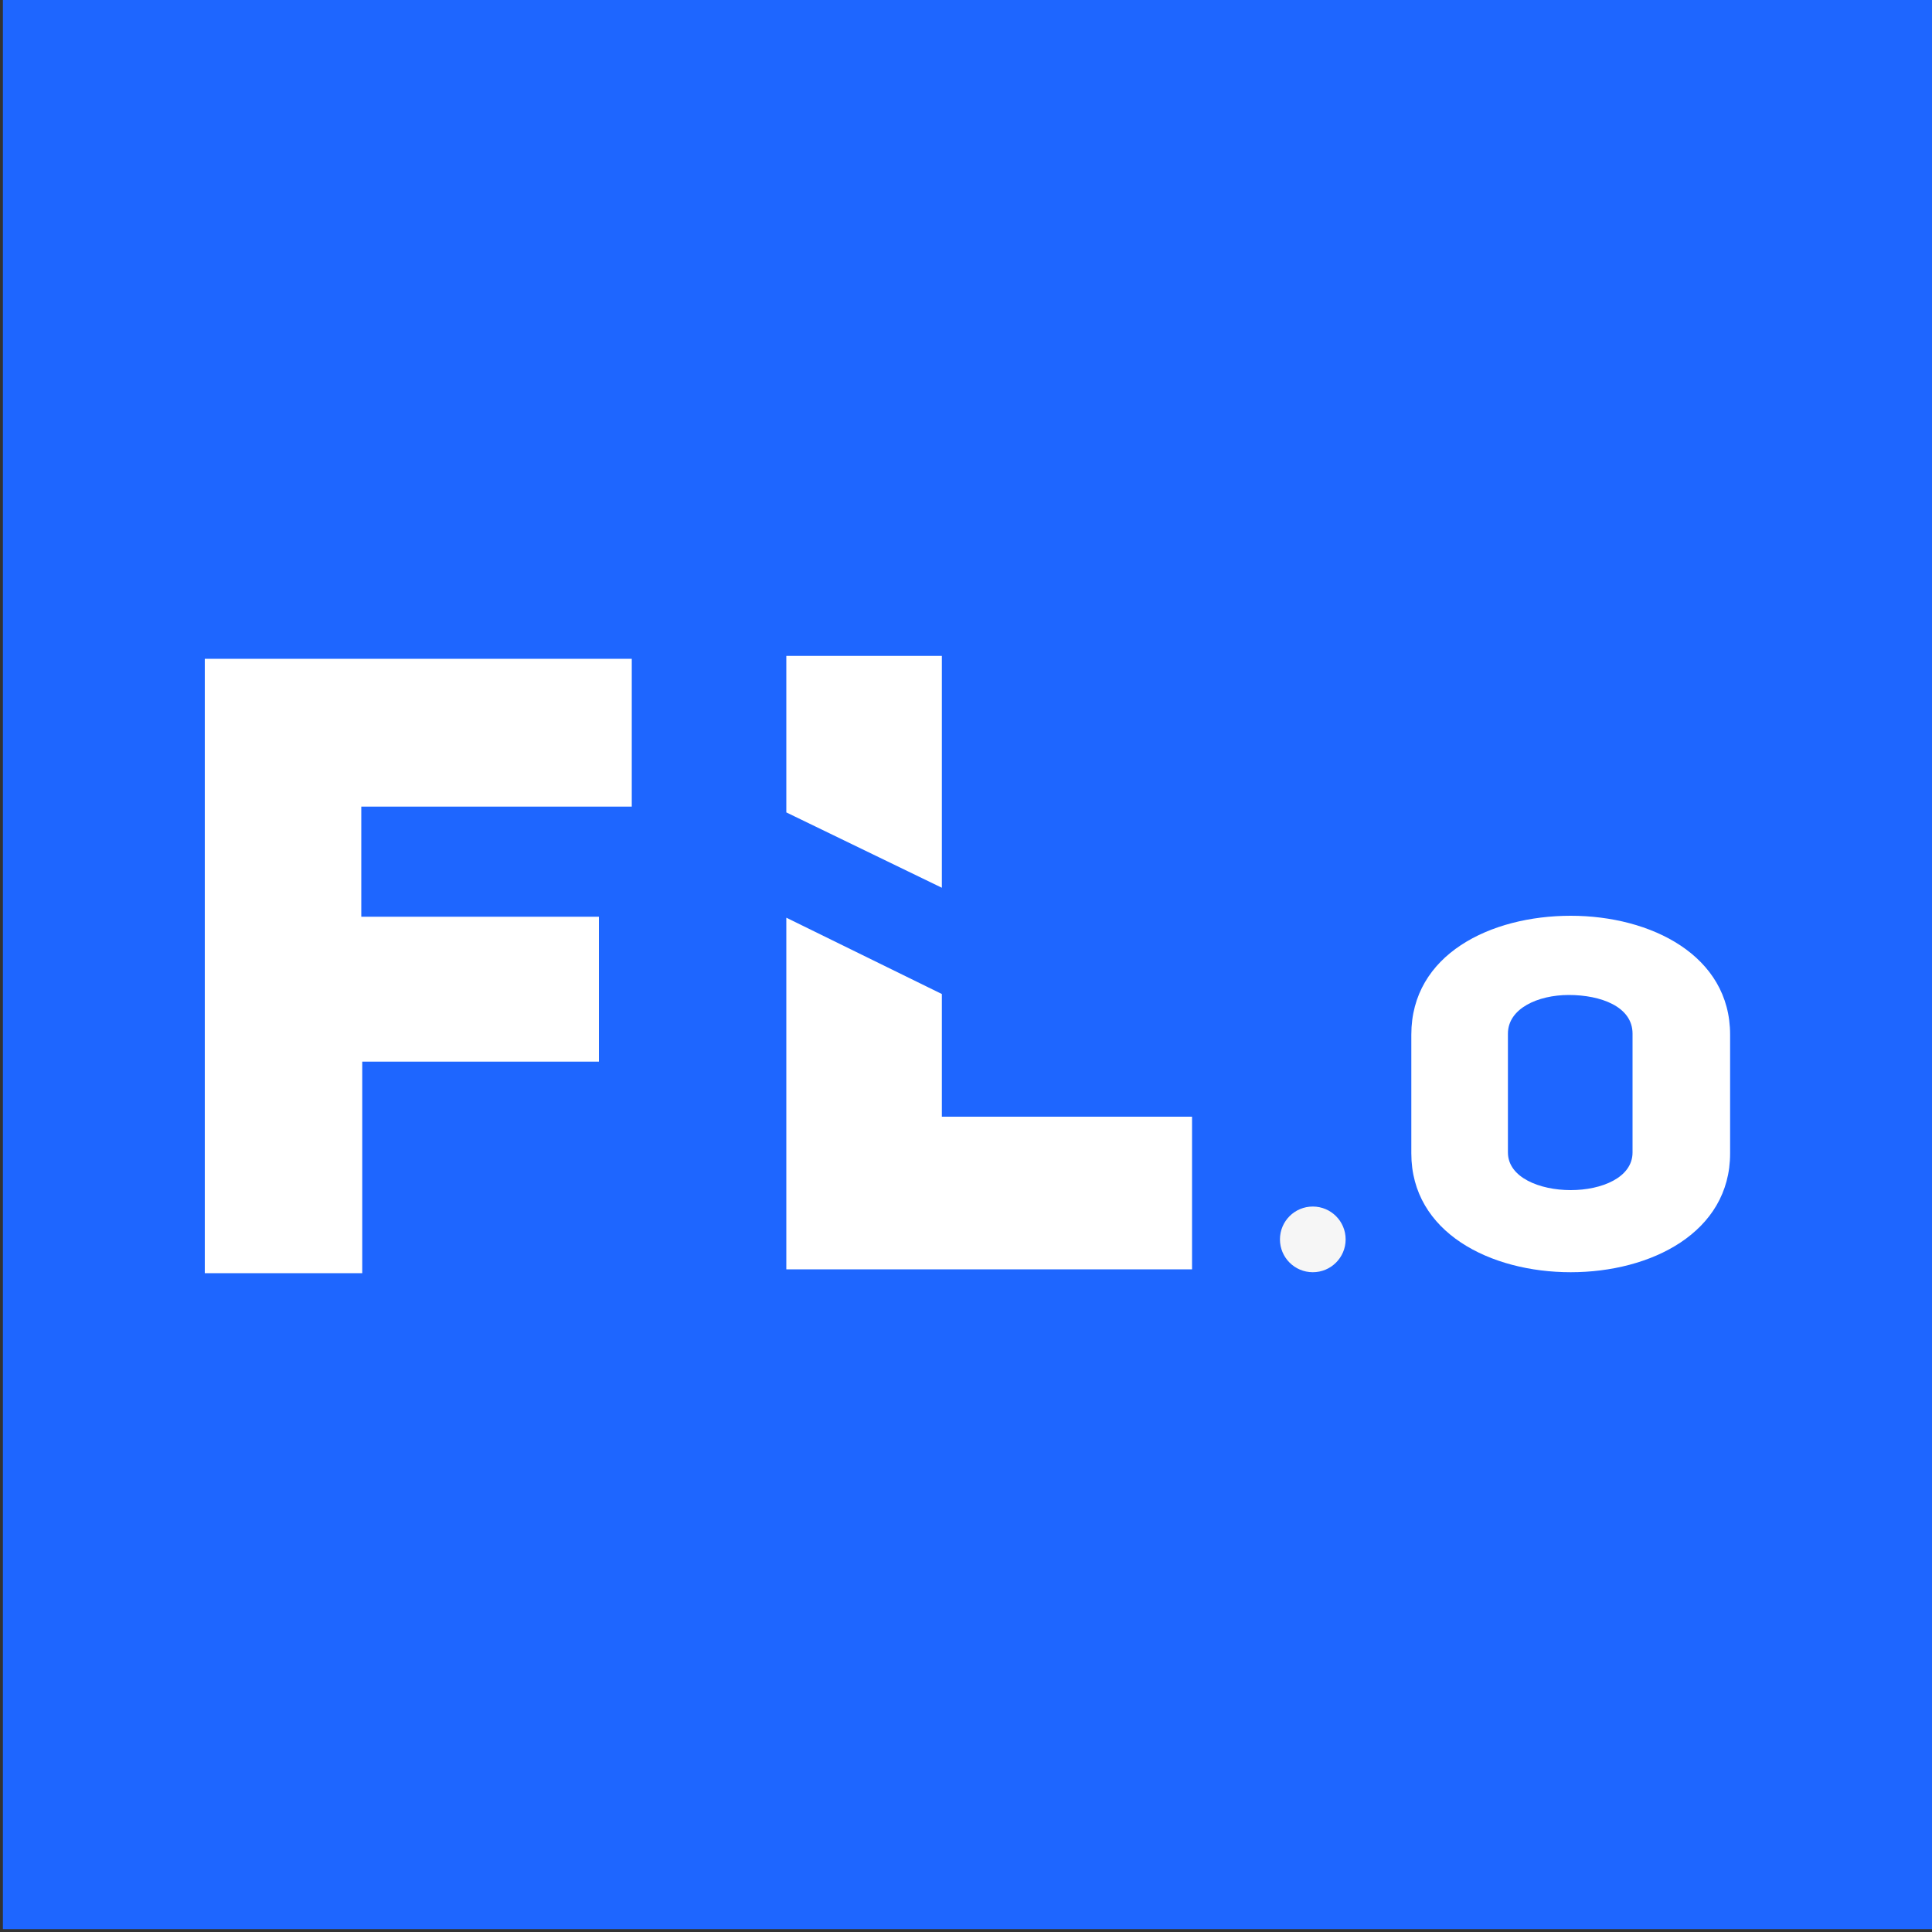 <?xml version="1.0" encoding="utf-8"?>
<!-- Generator: Adobe Illustrator 24.0.1, SVG Export Plug-In . SVG Version: 6.00 Build 0)  -->
<svg version="1.1" id="Laag_1" xmlns="http://www.w3.org/2000/svg" xmlns:xlink="http://www.w3.org/1999/xlink" x="0px" y="0px"
	 viewBox="0 0 200 200" style="enable-background:new 0 0 200 200;" xml:space="preserve">
<rect x="0" y="0" width="200" height="200" fill="#333333" stroke="none"/>
<style type="text/css">
	.st0{fill:#1E66FF;}
	.st1{fill:#FFFFFF;}
	.st2{fill:#F6F6F6;}
</style>
<rect x="0.3" class="st0" width="199.7" height="199.7"/>
<path class="st1" d="M62,94.9v15H37.5v21.9H21.2V68.2h44.2v15.3h-28v11.4L62,94.9L62,94.9z"/>
<g>
	<polygon class="st1" points="97.5,67.9 81.4,67.9 81.4,84.1 97.5,91.9 	"/>
	<polygon class="st1" points="97.5,115.6 97.5,102.9 81.4,95 81.4,131.4 123.4,131.4 123.4,115.6 	"/>
</g>
<path class="st1" d="M162.6,94.8c8.3,0,16.5,4.1,16.5,12.3v12.3c0,8.2-8.2,12.3-16.5,12.3c-8.3,0-16.5-4.1-16.5-12.3v-12.3
	C146.1,98.8,154.3,94.8,162.6,94.8z M162.6,123.2c3.2,0,6.4-1.3,6.4-3.9v-12.3c0-2.8-3.3-4-6.6-4c-3.2,0-6.3,1.4-6.3,4v12.3
	C156.1,121.9,159.4,123.2,162.6,123.2z"/>
<circle class="st2" cx="135.9" cy="128.3" r="3.4"/>
</svg>
